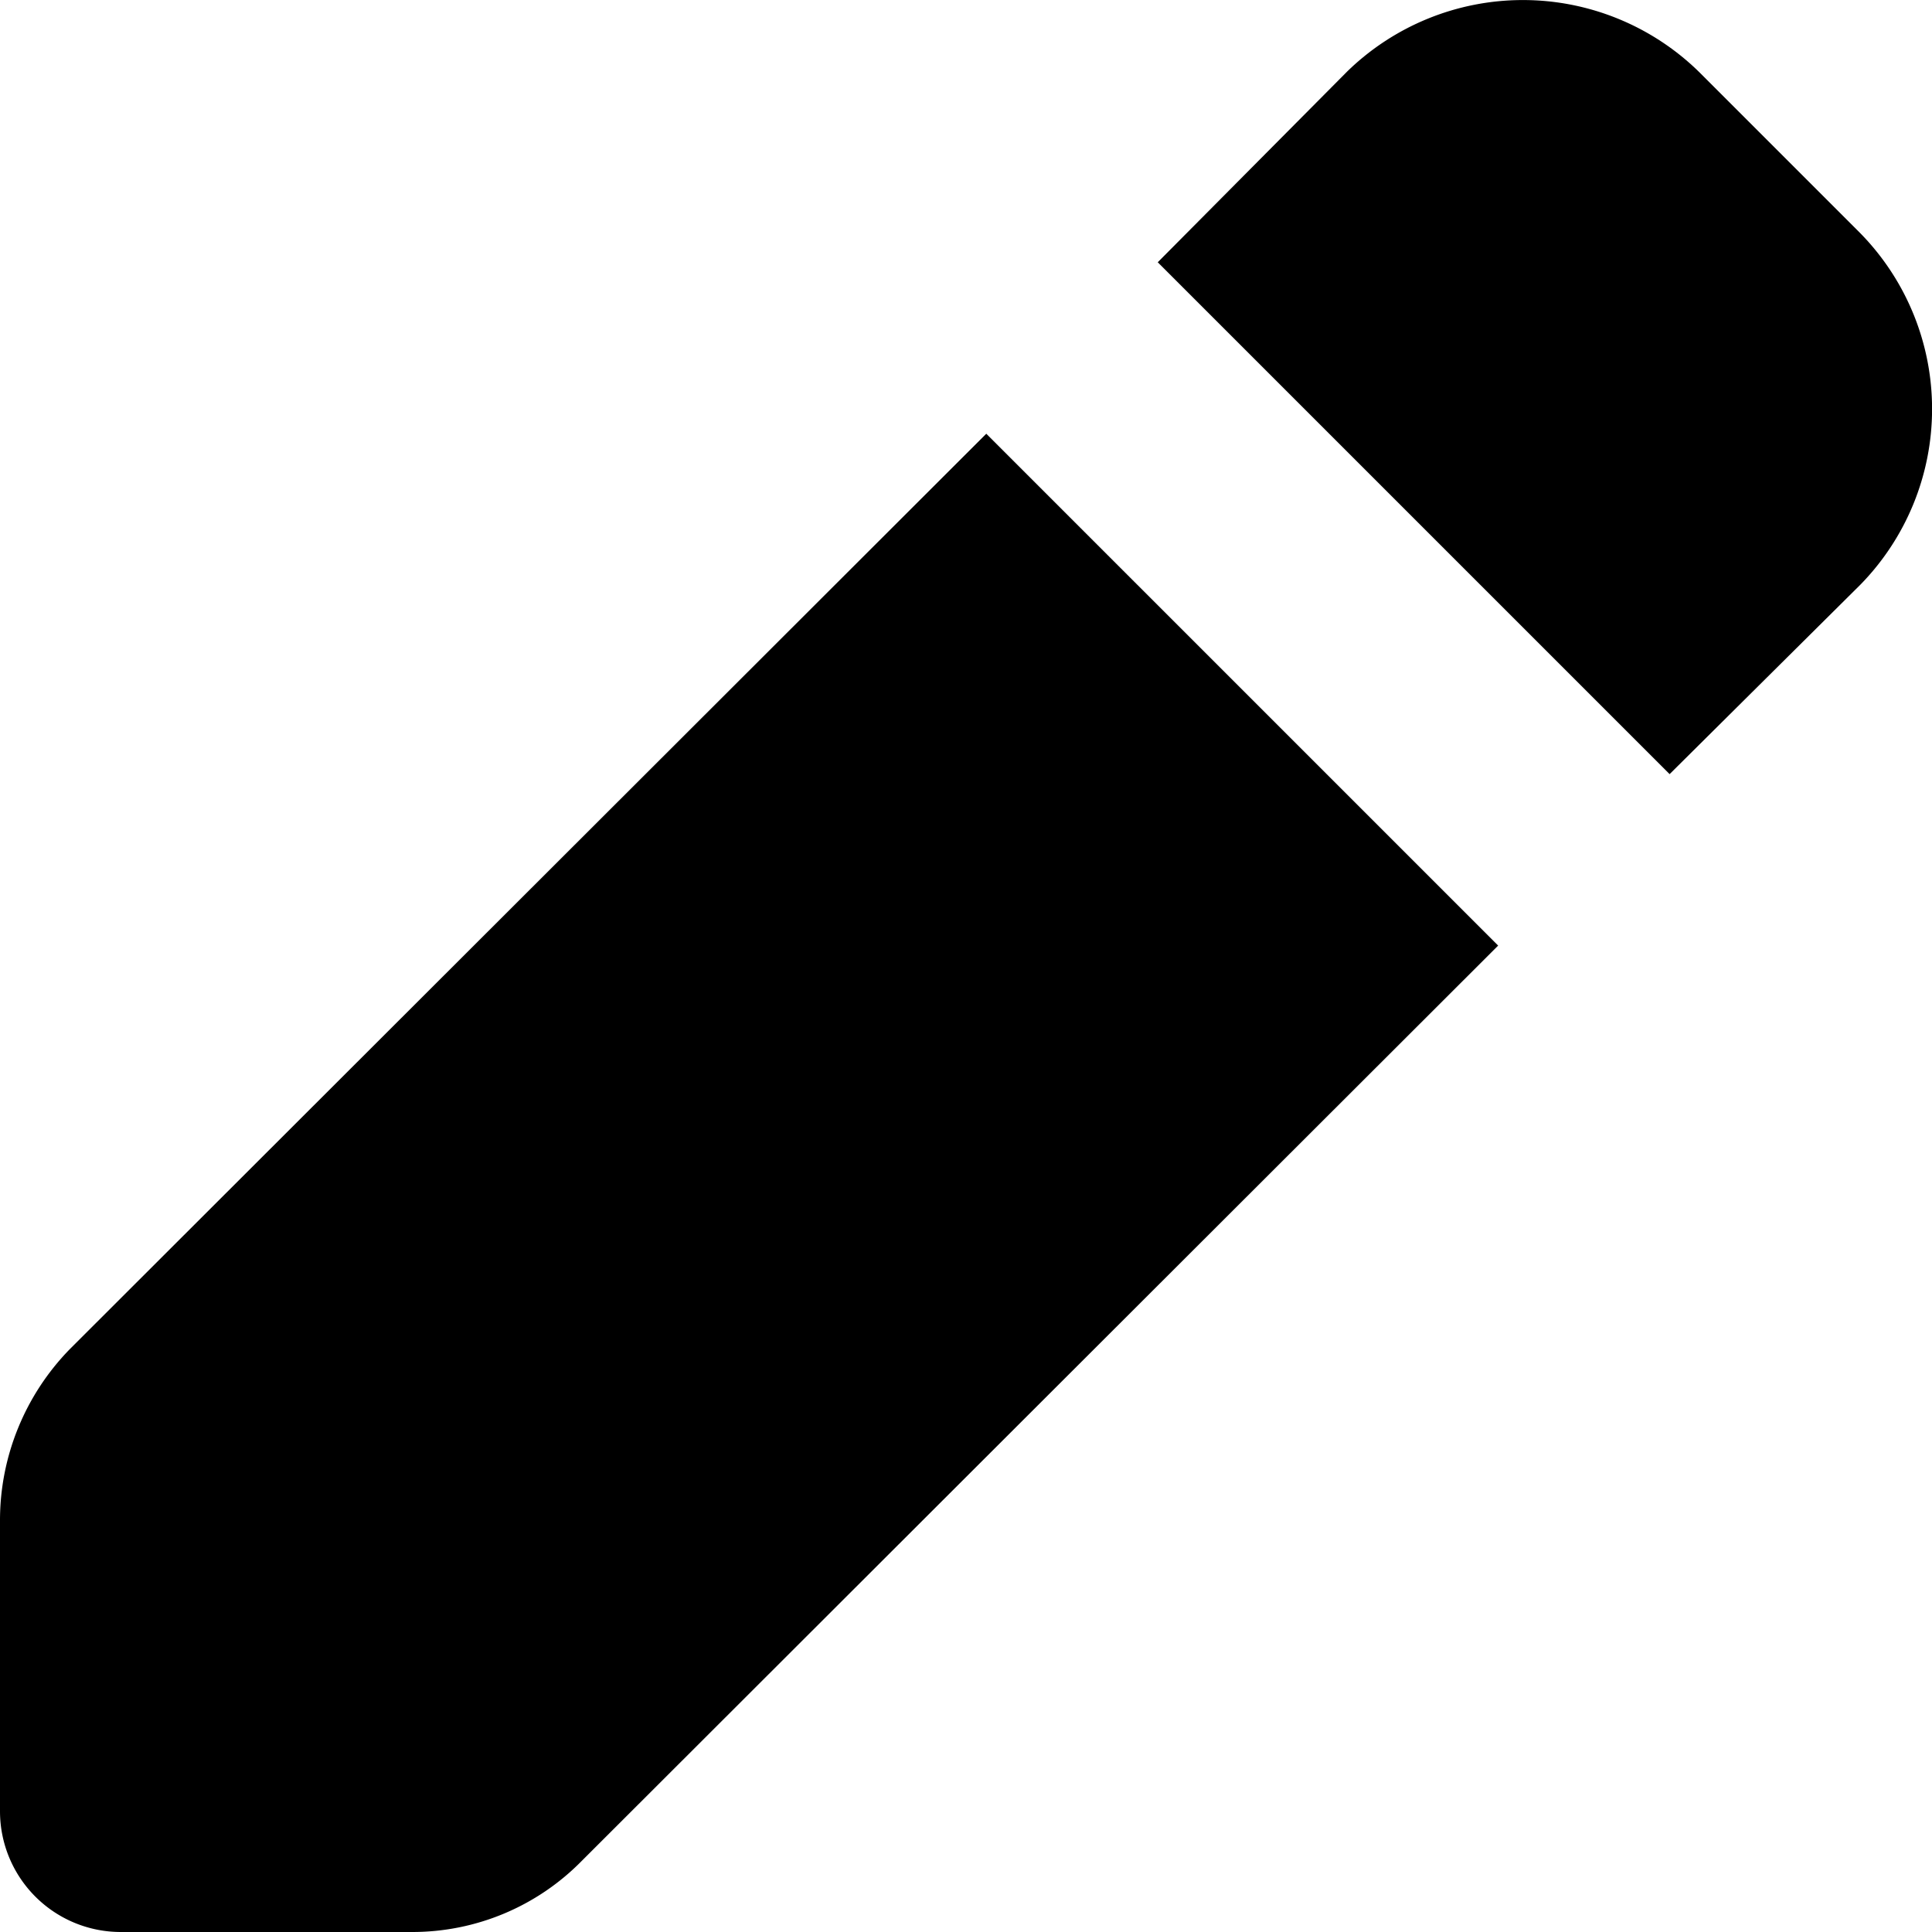 <svg width="16" height="16" viewBox="0 0 16 16" fill="none" xmlns="http://www.w3.org/2000/svg">
    <g clip-path="url(#edit_16_svg__a)">
        <path d="m8.168 3.592 4.239 4.239-7.588 7.579a1.965 1.965 0 0 1-1.41.59H1a1 1 0 0 1-1-1v-2.41c0-.53.209-1.04.58-1.419l7.588-7.579zm7.239-1.66-1.34-1.34a2.085 2.085 0 0 0-2.91 0l-1.569 1.58 4.239 4.239 1.58-1.569a2.08 2.08 0 0 0 0-2.91z" fill="#000"/>
    </g>
    <defs>
        <clipPath id="edit_16_svg__a">
            <path fill="#fff" d="M0 0h16v16H0z"/>
        </clipPath>
    </defs>
</svg>
